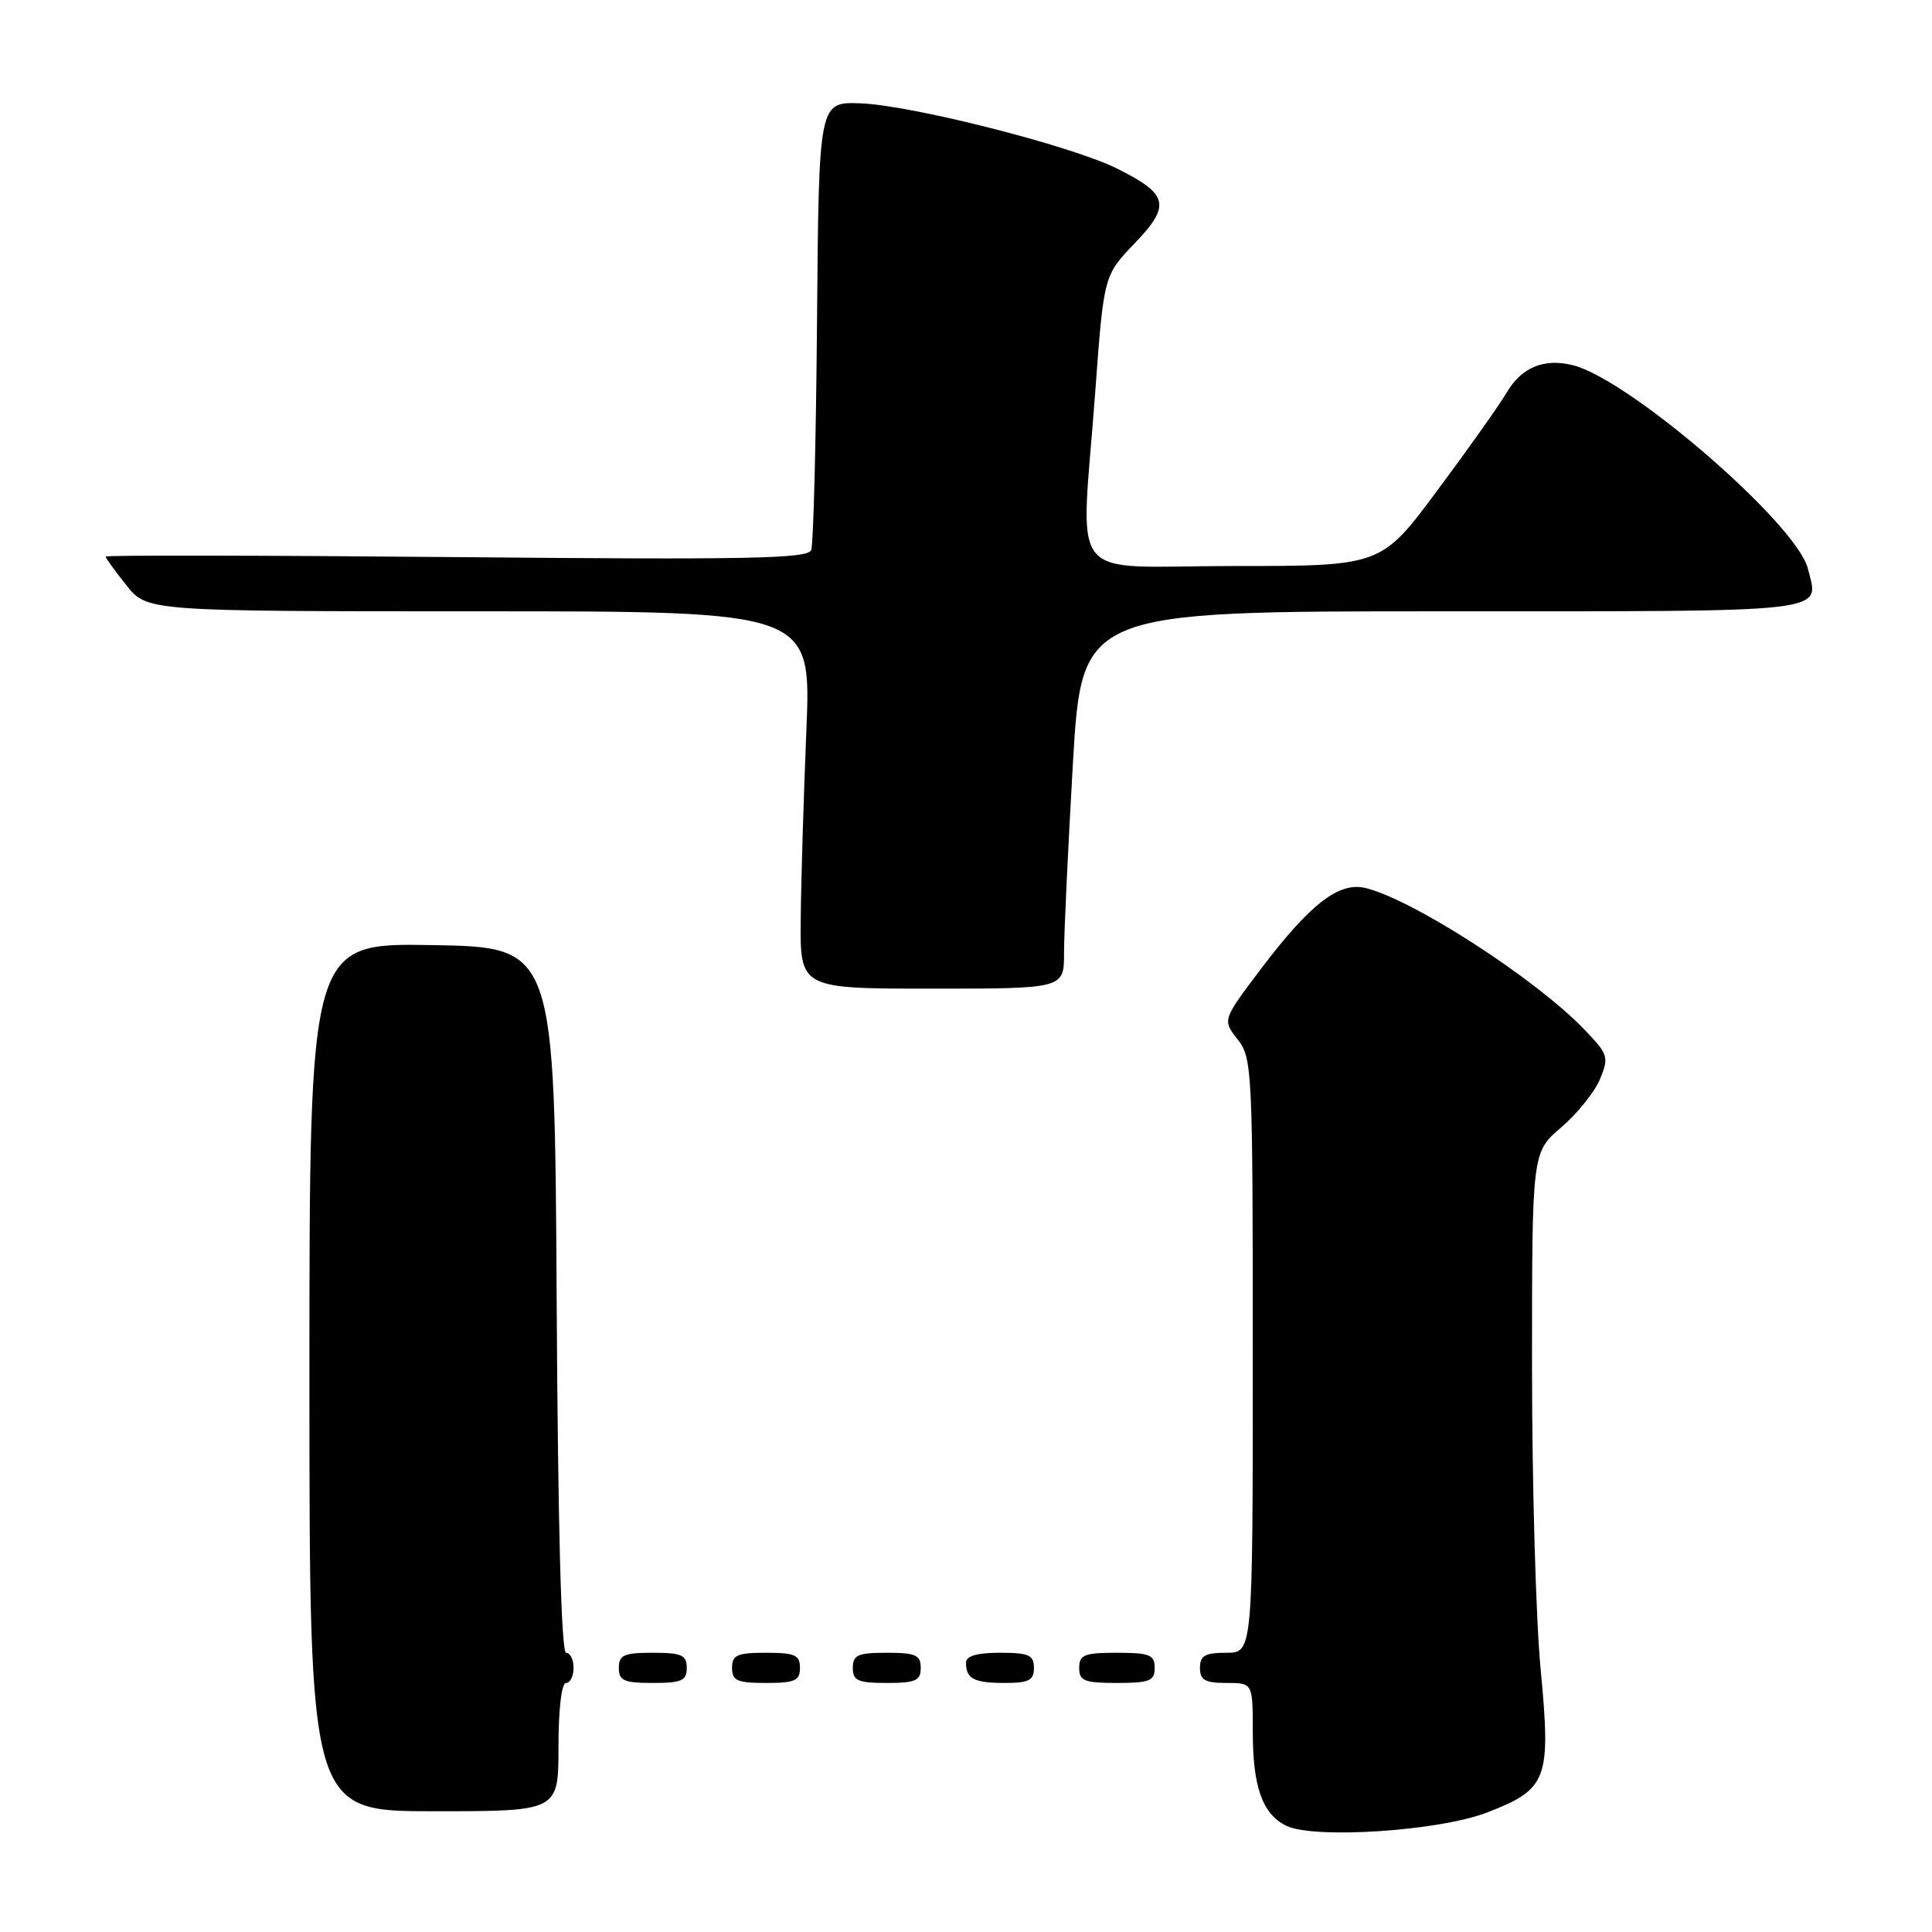 <?xml version="1.0" encoding="UTF-8" standalone="no"?>
<!DOCTYPE svg PUBLIC "-//W3C//DTD SVG 1.1//EN" "http://www.w3.org/Graphics/SVG/1.1/DTD/svg11.dtd" >
<svg xmlns="http://www.w3.org/2000/svg" xmlns:xlink="http://www.w3.org/1999/xlink" version="1.1" viewBox="0 0 256 256">
 <g >
 <path fill="currentColor"
d=" M 197.09 240.15 C 205.06 237.05 205.53 235.80 204.14 221.15 C 203.51 214.57 203.00 196.47 203.00 180.94 C 203.00 152.69 203.00 152.69 206.86 149.39 C 208.99 147.57 211.30 144.69 212.01 142.99 C 213.22 140.06 213.10 139.70 209.89 136.37 C 203.42 129.65 187.18 119.16 180.91 117.66 C 177.41 116.83 173.60 119.78 167.13 128.32 C 161.97 135.15 161.97 135.15 163.98 137.71 C 165.93 140.18 166.00 141.69 166.00 179.63 C 166.00 219.00 166.00 219.00 162.50 219.00 C 159.67 219.00 159.00 219.38 159.00 221.00 C 159.00 222.62 159.67 223.00 162.50 223.00 C 166.00 223.00 166.00 223.00 166.00 229.45 C 166.00 236.74 167.25 240.29 170.36 241.89 C 173.96 243.73 190.66 242.64 197.09 240.15 Z  M 74.00 231.50 C 74.00 226.50 74.41 223.00 75.00 223.00 C 75.55 223.00 76.00 222.10 76.00 221.00 C 76.00 219.90 75.55 219.00 75.01 219.00 C 74.37 219.00 73.93 202.26 73.76 172.25 C 73.50 125.50 73.50 125.50 57.25 125.23 C 41.00 124.95 41.00 124.95 41.00 182.48 C 41.00 240.00 41.00 240.00 57.50 240.00 C 74.00 240.00 74.00 240.00 74.00 231.50 Z  M 91.00 221.00 C 91.00 219.30 90.33 219.00 86.50 219.00 C 82.67 219.00 82.00 219.30 82.00 221.00 C 82.00 222.70 82.67 223.00 86.50 223.00 C 90.33 223.00 91.00 222.70 91.00 221.00 Z  M 106.00 221.00 C 106.00 219.30 105.33 219.00 101.50 219.00 C 97.67 219.00 97.00 219.30 97.00 221.00 C 97.00 222.70 97.67 223.00 101.50 223.00 C 105.33 223.00 106.00 222.70 106.00 221.00 Z  M 122.00 221.00 C 122.00 219.30 121.33 219.00 117.50 219.00 C 113.67 219.00 113.00 219.30 113.00 221.00 C 113.00 222.70 113.67 223.00 117.50 223.00 C 121.33 223.00 122.00 222.70 122.00 221.00 Z  M 137.00 221.00 C 137.00 219.30 136.33 219.00 132.50 219.00 C 129.42 219.00 128.00 219.42 128.00 220.33 C 128.00 222.45 129.07 223.00 133.17 223.00 C 136.33 223.00 137.00 222.65 137.00 221.00 Z  M 153.00 221.00 C 153.00 219.27 152.33 219.00 148.00 219.00 C 143.67 219.00 143.00 219.27 143.00 221.00 C 143.00 222.73 143.67 223.00 148.00 223.00 C 152.33 223.00 153.00 222.73 153.00 221.00 Z  M 140.99 126.25 C 140.99 123.64 141.52 112.39 142.16 101.25 C 143.34 81.00 143.34 81.00 191.20 81.00 C 243.45 81.00 241.04 81.28 239.55 75.34 C 238.07 69.43 215.94 50.28 208.41 48.39 C 204.61 47.44 201.63 48.66 199.67 51.98 C 198.67 53.67 194.52 59.53 190.43 65.02 C 183.01 75.00 183.01 75.00 163.50 75.00 C 140.90 75.00 143.22 77.90 145.12 52.00 C 146.26 36.50 146.26 36.50 150.36 32.23 C 155.20 27.18 154.84 25.72 147.94 22.30 C 141.87 19.29 120.73 13.93 114.00 13.69 C 108.50 13.50 108.50 13.50 108.26 42.50 C 108.13 58.45 107.78 72.12 107.49 72.88 C 107.05 74.03 99.32 74.18 60.48 73.82 C 34.92 73.59 14.00 73.55 14.00 73.75 C 14.00 73.95 15.24 75.66 16.75 77.55 C 19.50 81.00 19.50 81.00 63.50 81.00 C 107.50 81.00 107.50 81.00 106.85 96.75 C 106.49 105.41 106.15 116.66 106.10 121.75 C 106.00 131.00 106.00 131.00 123.50 131.00 C 141.00 131.00 141.00 131.00 140.99 126.25 Z "/>
</g>
</svg>